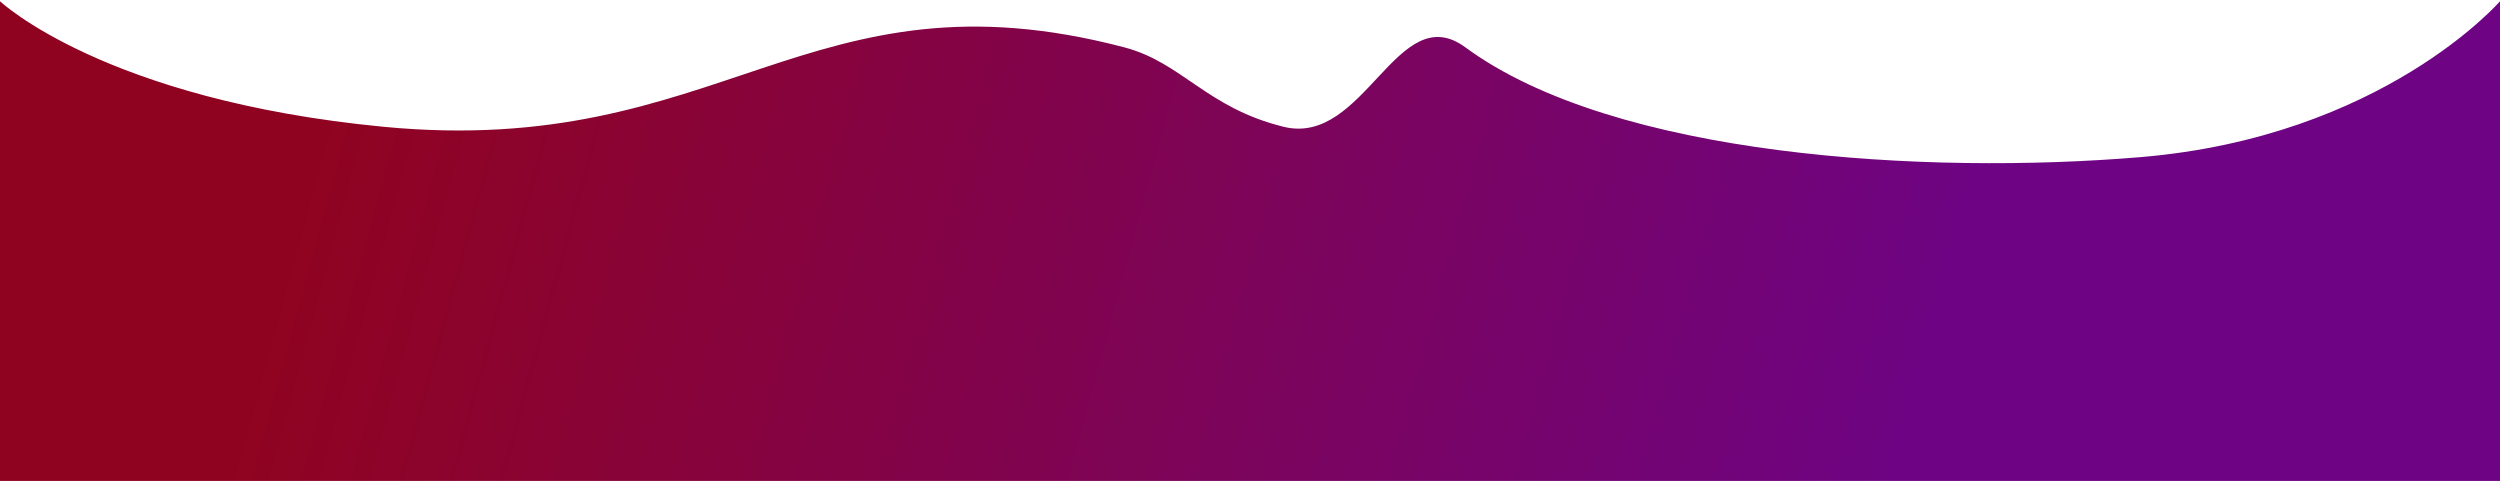<svg width="1440" height="277" viewBox="0 0 1440 277" fill="none" xmlns="http://www.w3.org/2000/svg">
<path d="M0 0.711C0 0.711 60.194 57.597 221 73.036C416.072 91.765 465.5 -20.5 647.5 27.248C680.977 36.031 694.811 62.058 739.378 73.036C786.101 84.545 804.816 -1.592 844.019 27.248C930 90.5 1109.54 100.871 1233 90.5C1372.53 78.778 1440 0.711 1440 0.711V277H0V0.711Z" fill="url(#paint0_linear_11_100)"/>
<defs>
<linearGradient id="paint0_linear_11_100" x1="190" y1="58.262" x2="1091.81" y2="303.435" gradientUnits="userSpaceOnUse">
<stop stop-color="#900320"/>
<stop offset="1" stop-color="#6E0484"/>
</linearGradient>
</defs>
</svg>

